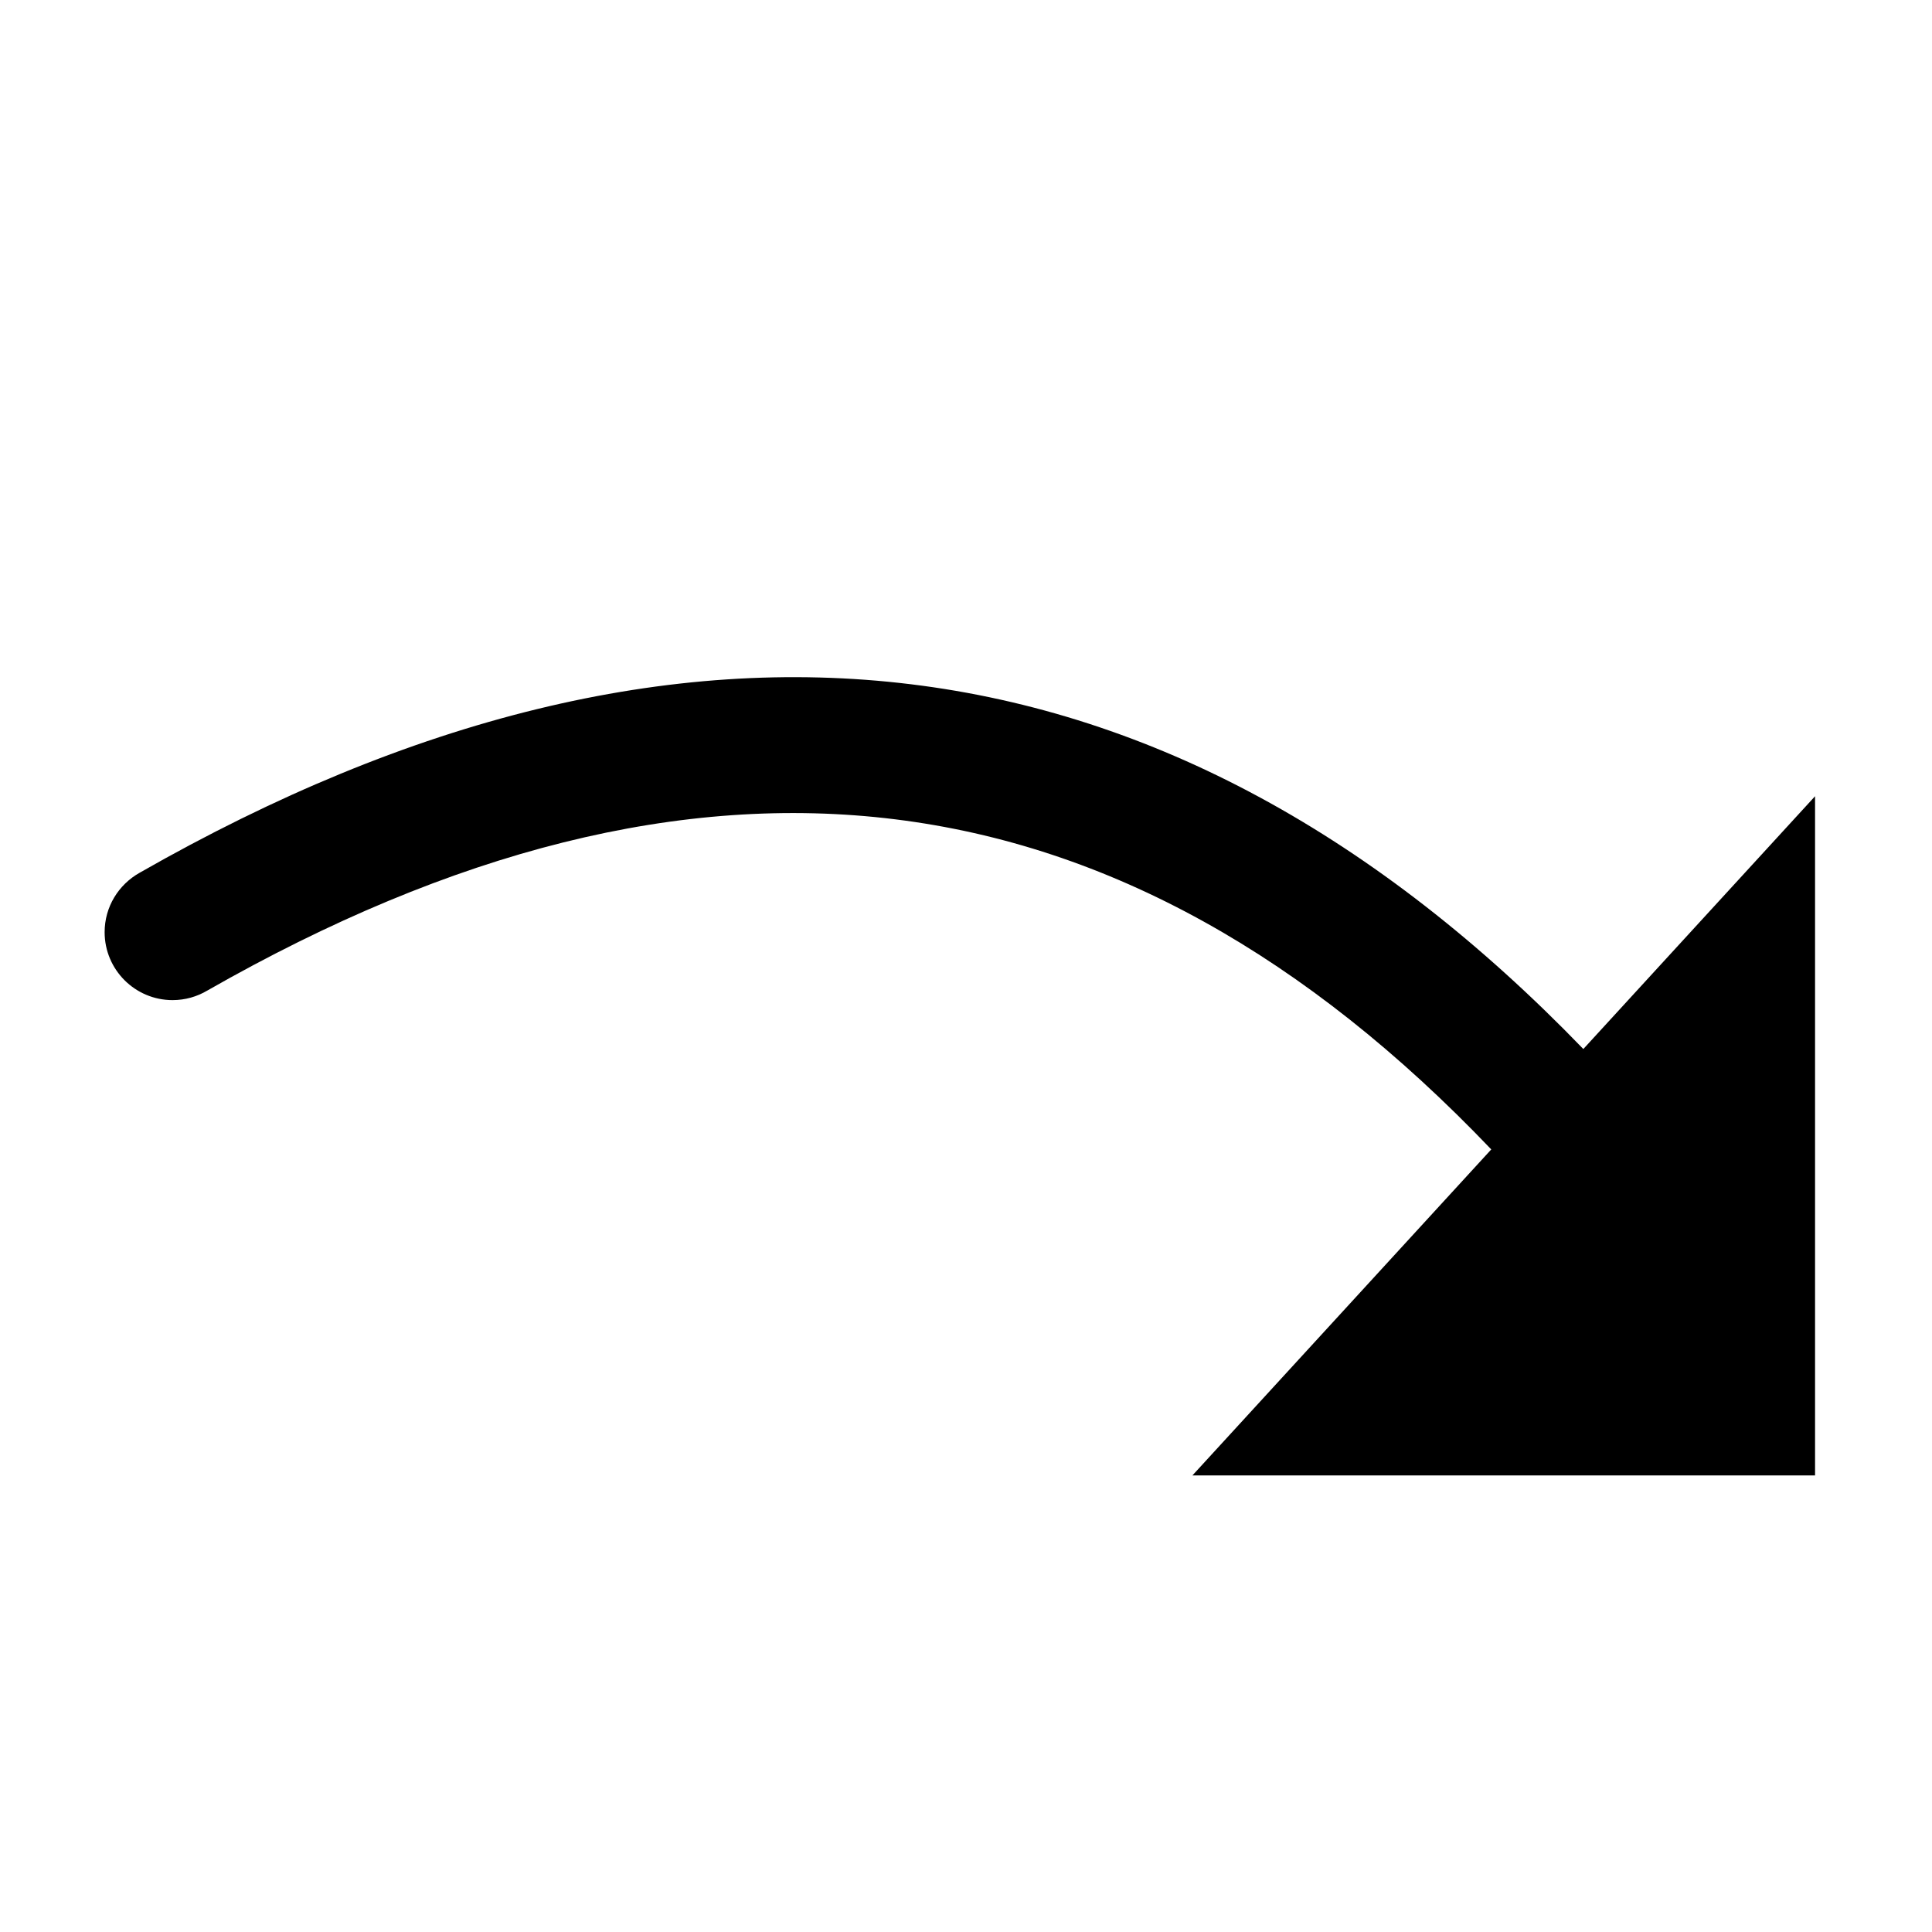 <!-- Generated by IcoMoon.io -->
<svg version="1.1" xmlns="http://www.w3.org/2000/svg" width="32" height="32" viewBox="0 0 32 32">
<title>xiayibu</title>
<path d="M26.224 17.374c-6.829-7.072-14.901-8.064-23.912-2.918-0.348 0.196-0.579 0.563-0.579 0.984 0 0.621 0.504 1.125 1.125 1.125 0.21 0 0.407-0.058 0.575-0.158l-0.005 0.003c8.157-4.658 15.143-3.791 21.272 2.628l-4.95 5.4h10.313v-11.25l-3.838 4.187z"></path>
</svg>
